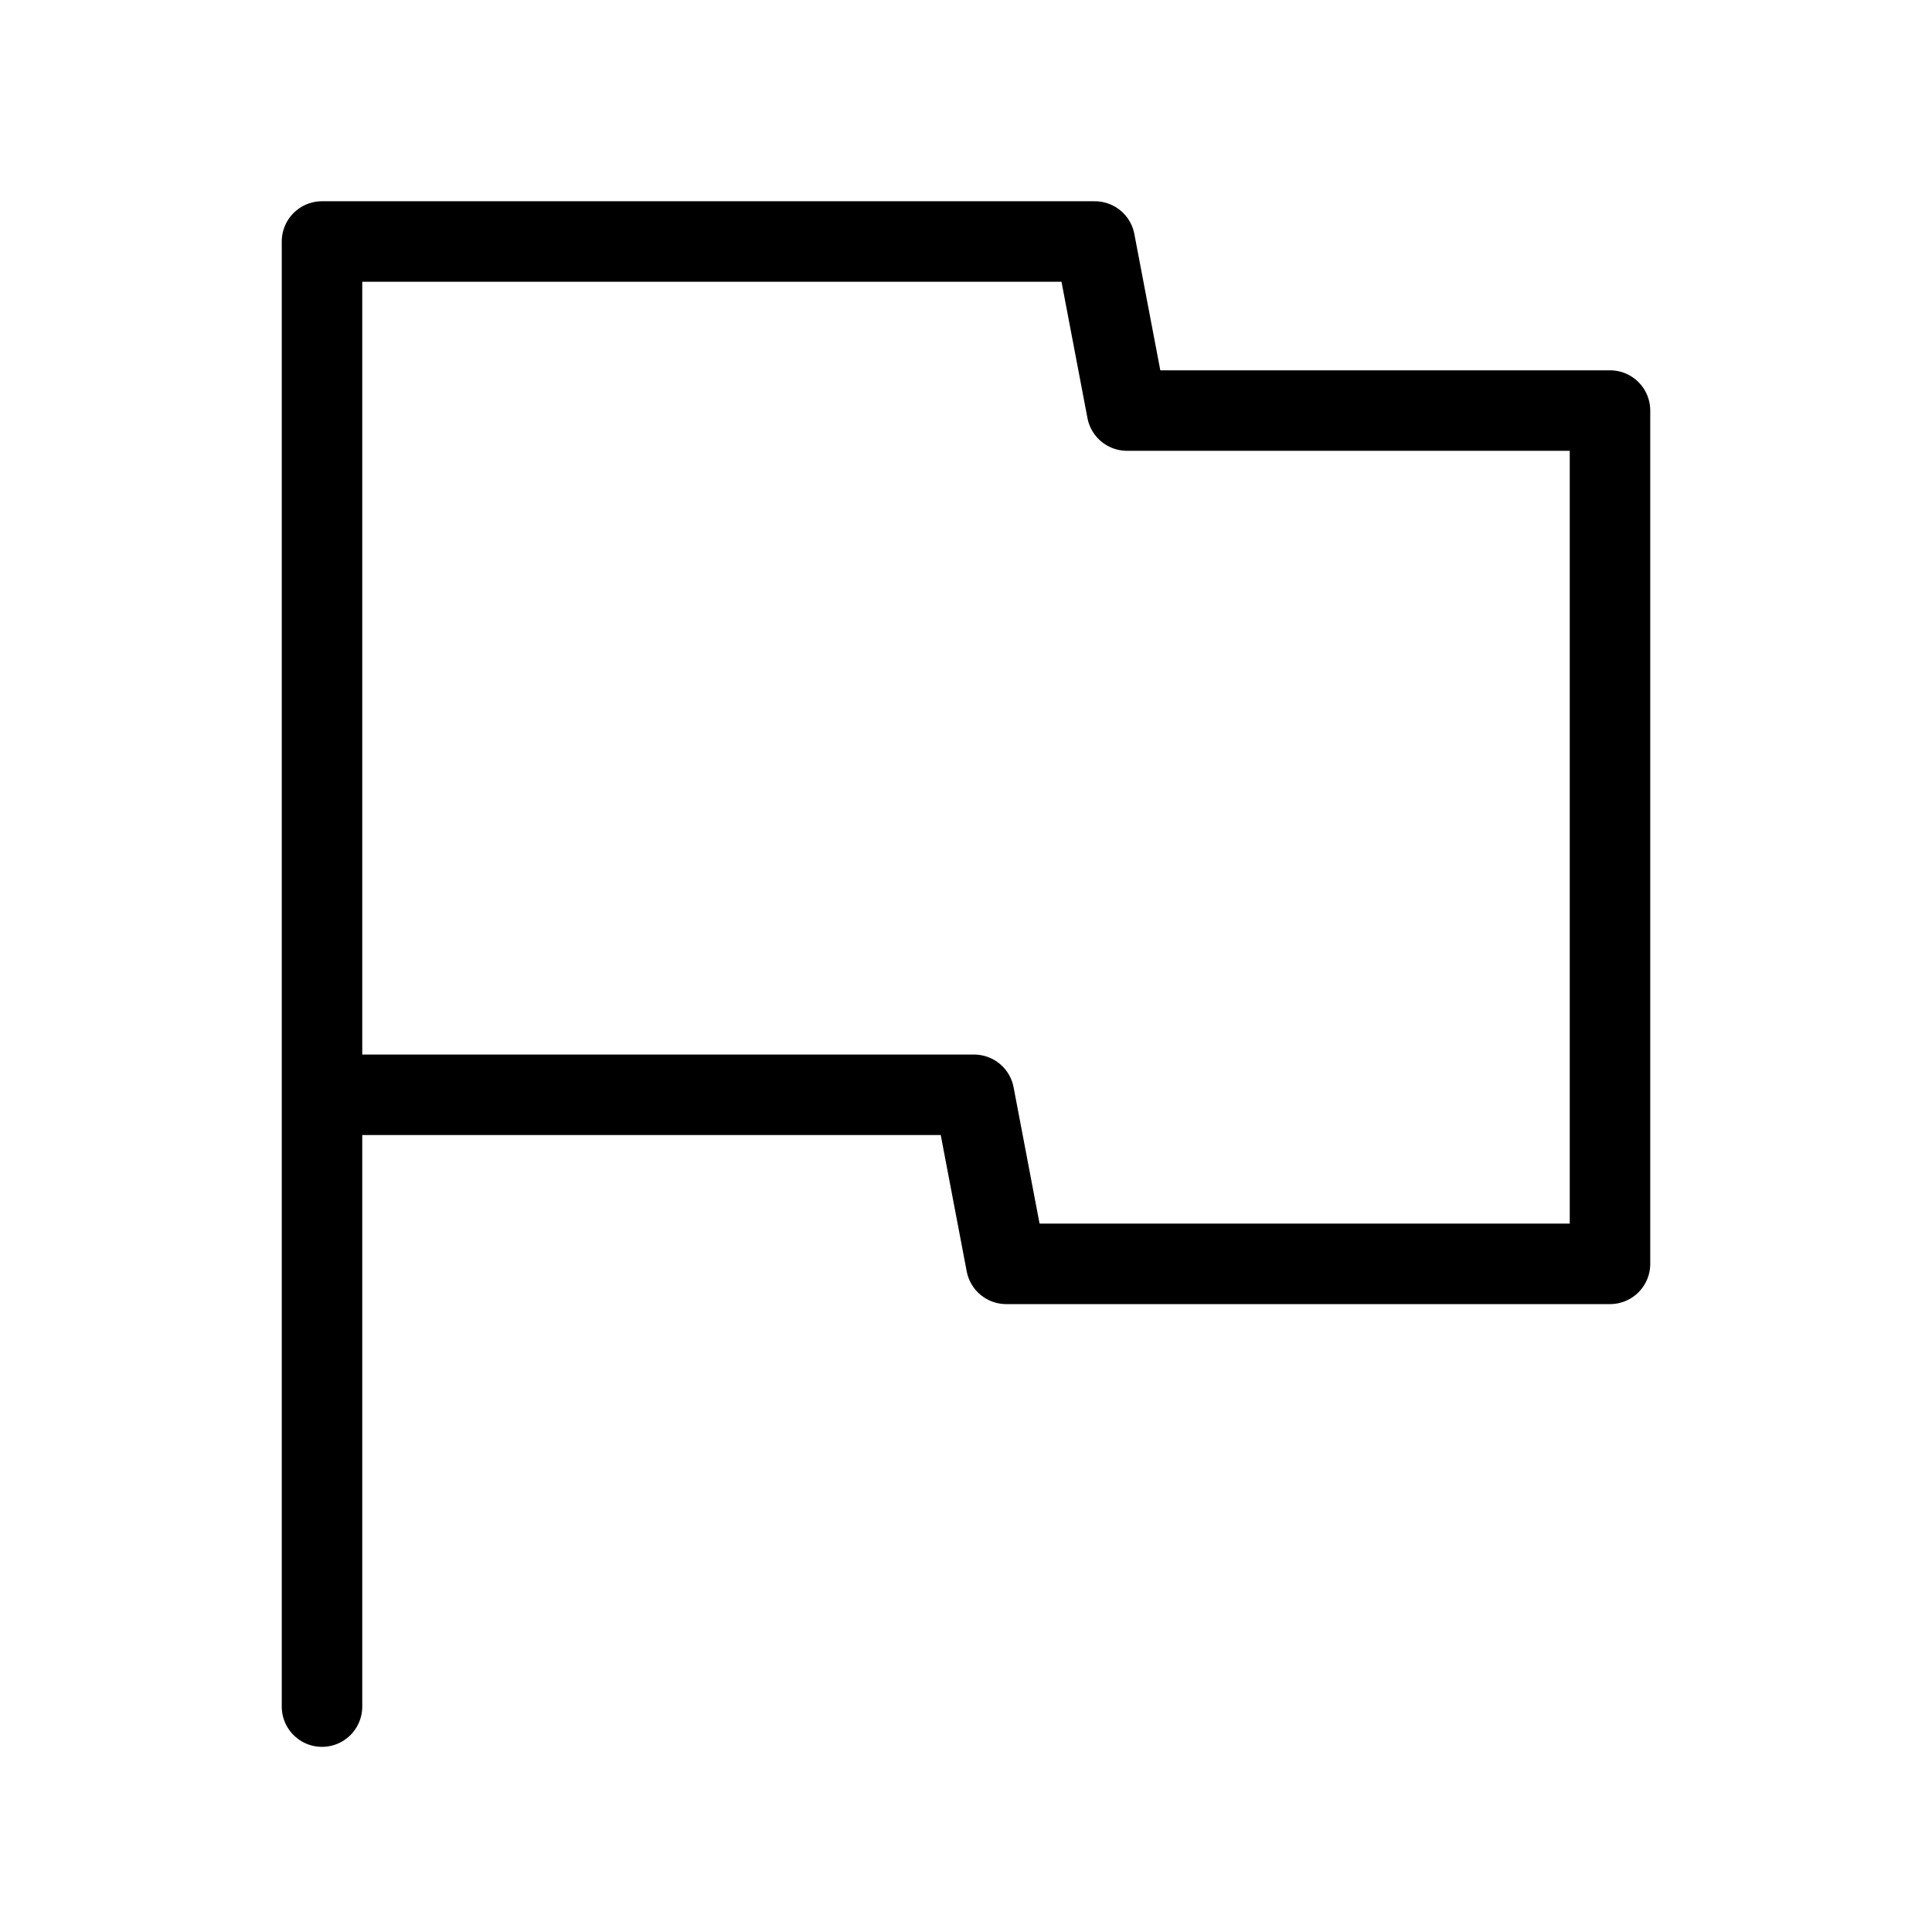 <?xml version="1.0" encoding="utf-8"?>
<svg version="1.1" id="Alee_Moqadam" xmlns="http://www.w3.org/2000/svg" viewBox="0 0 24 24">
<path fill="none" stroke="#000000" stroke-linecap="round" stroke-linejoin="round" 
	d="M4.3,13.6h7.8 l0.4,2.1H20V5.1h-6L13.6,3H4v18.2"/>
</svg>

